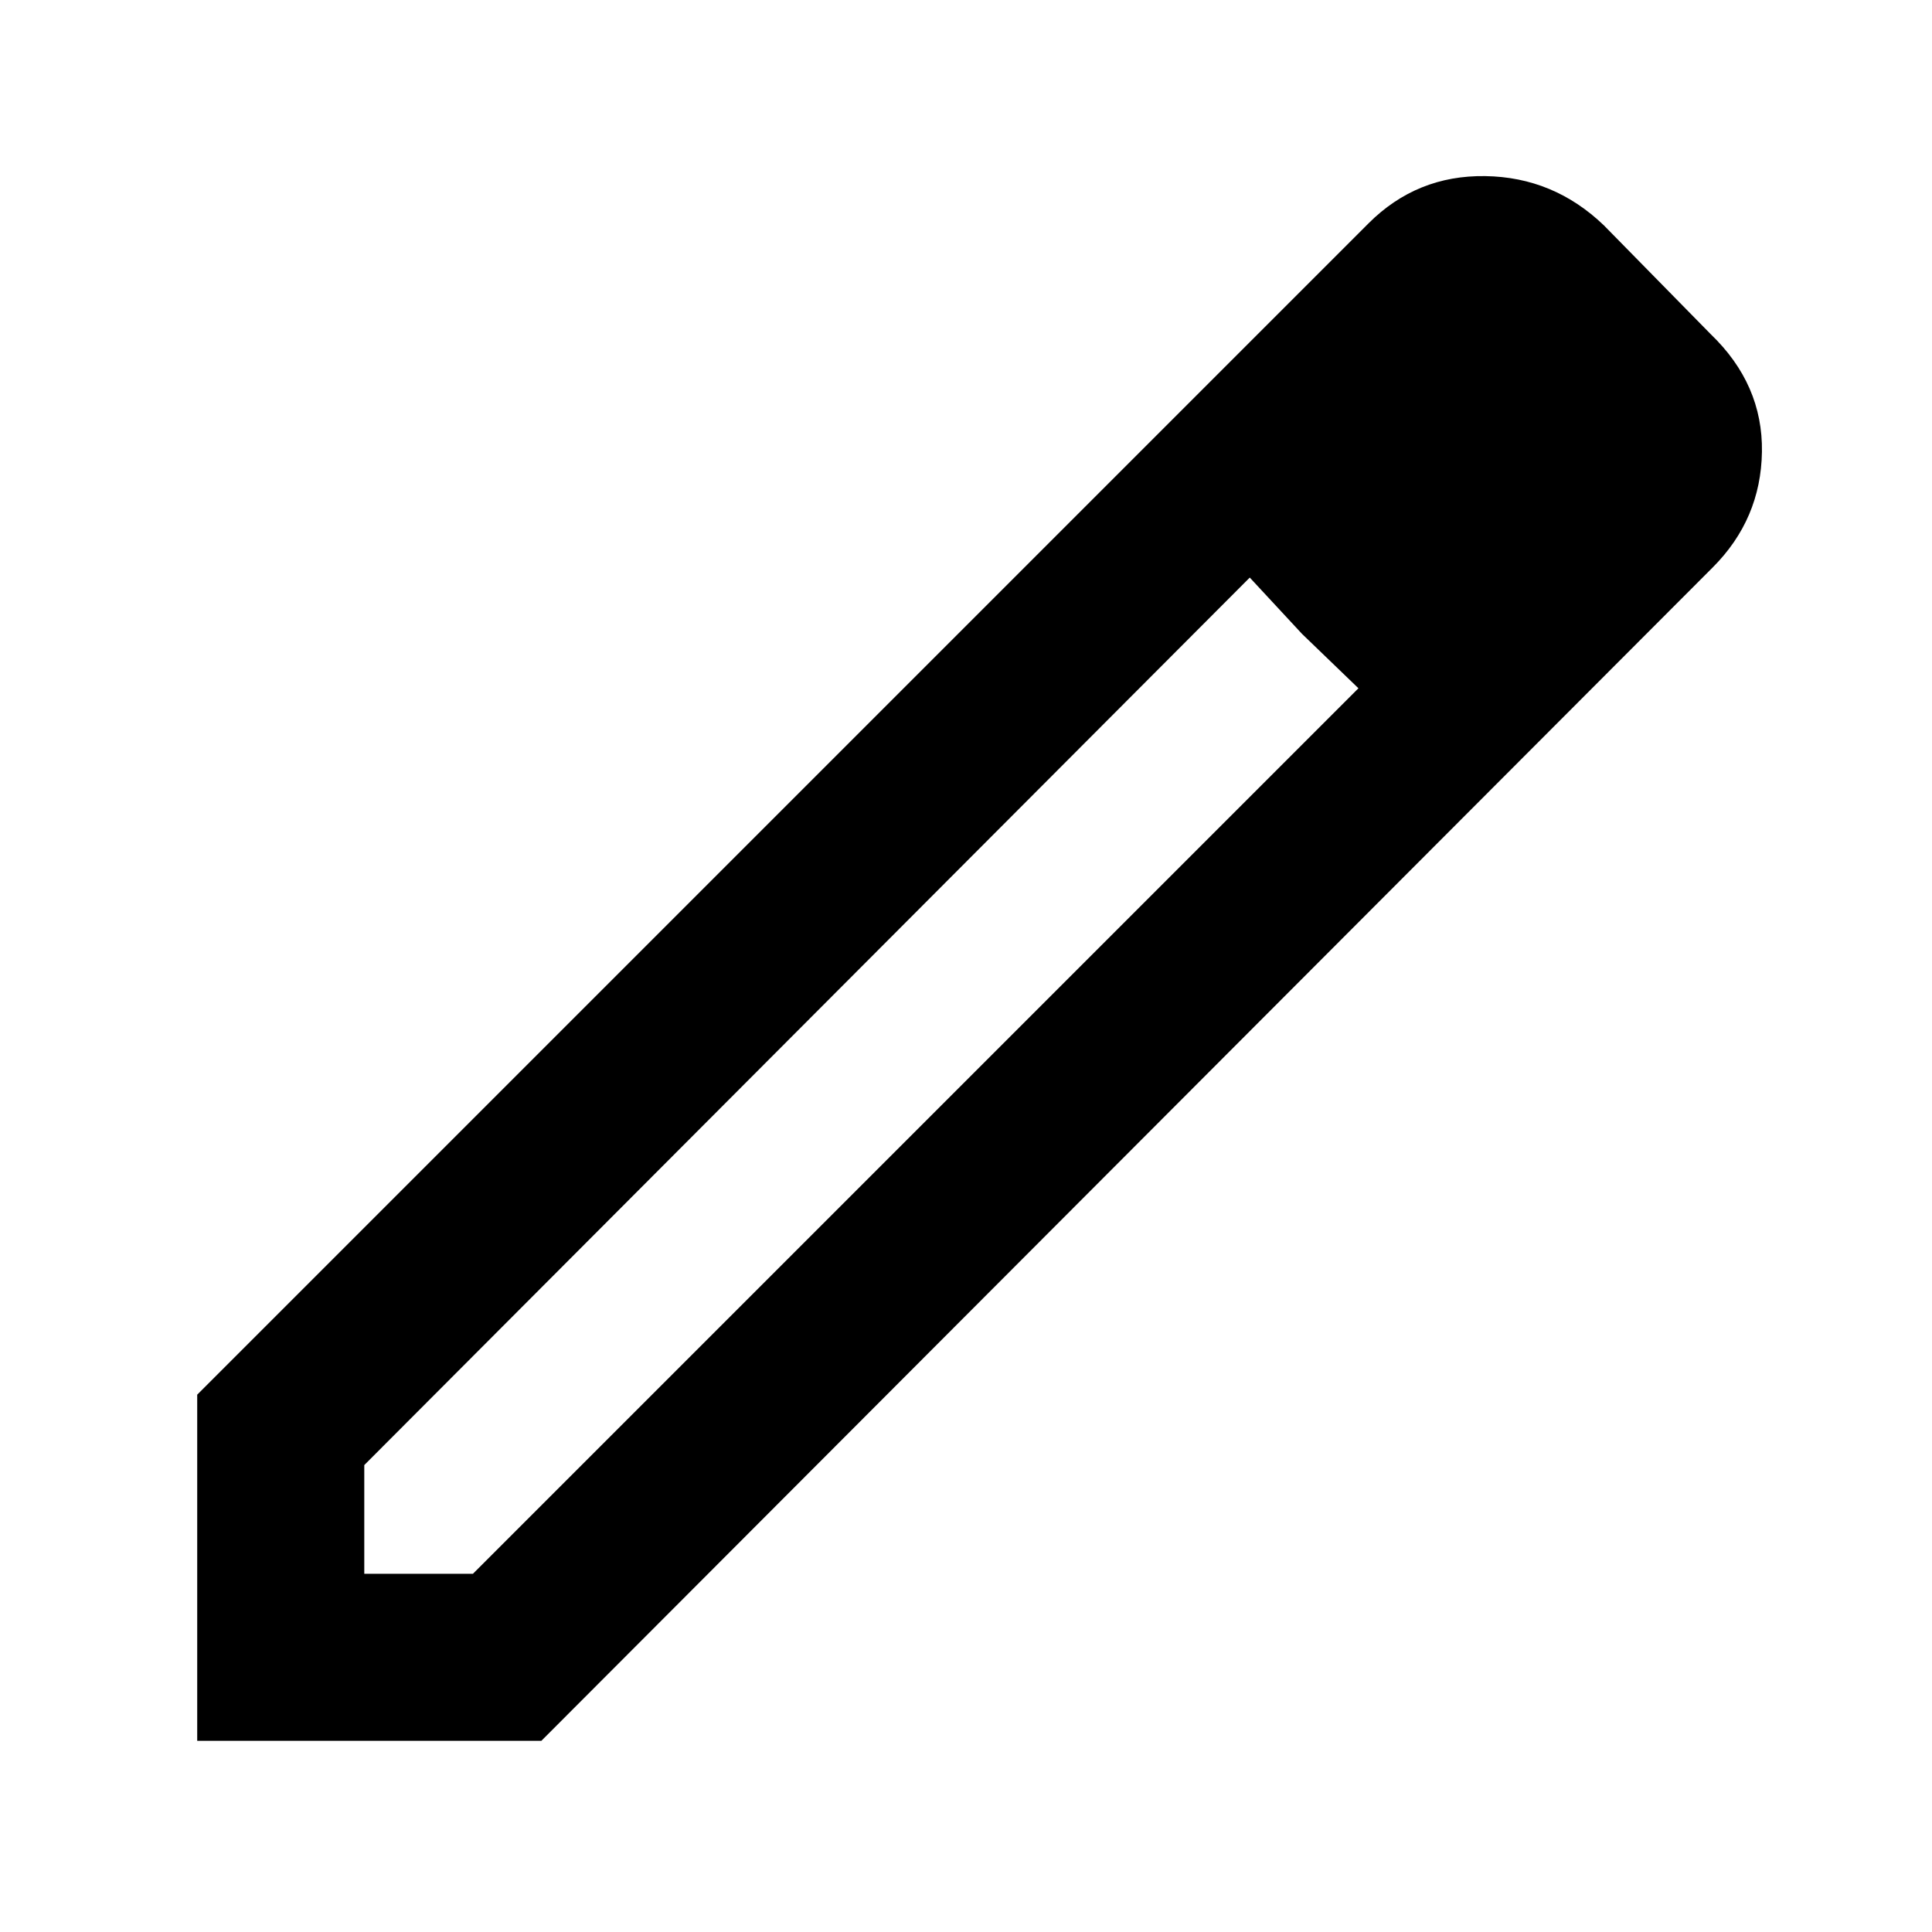 <svg xmlns="http://www.w3.org/2000/svg" height="40" width="40"><path d="M7.542 32.583H9.792L28.125 14.25L26.958 13.125L25.875 11.958L7.542 30.333ZM4.083 36.042V28.875L28.333 4.625Q29.333 3.625 30.75 3.646Q32.167 3.667 33.208 4.667L35.417 6.917Q36.5 7.958 36.479 9.354Q36.458 10.75 35.458 11.75L11.208 36.042ZM32.958 9.333 30.708 7.083ZM28.125 14.25 26.958 13.125 25.875 11.958 28.125 14.25Z"/></svg>